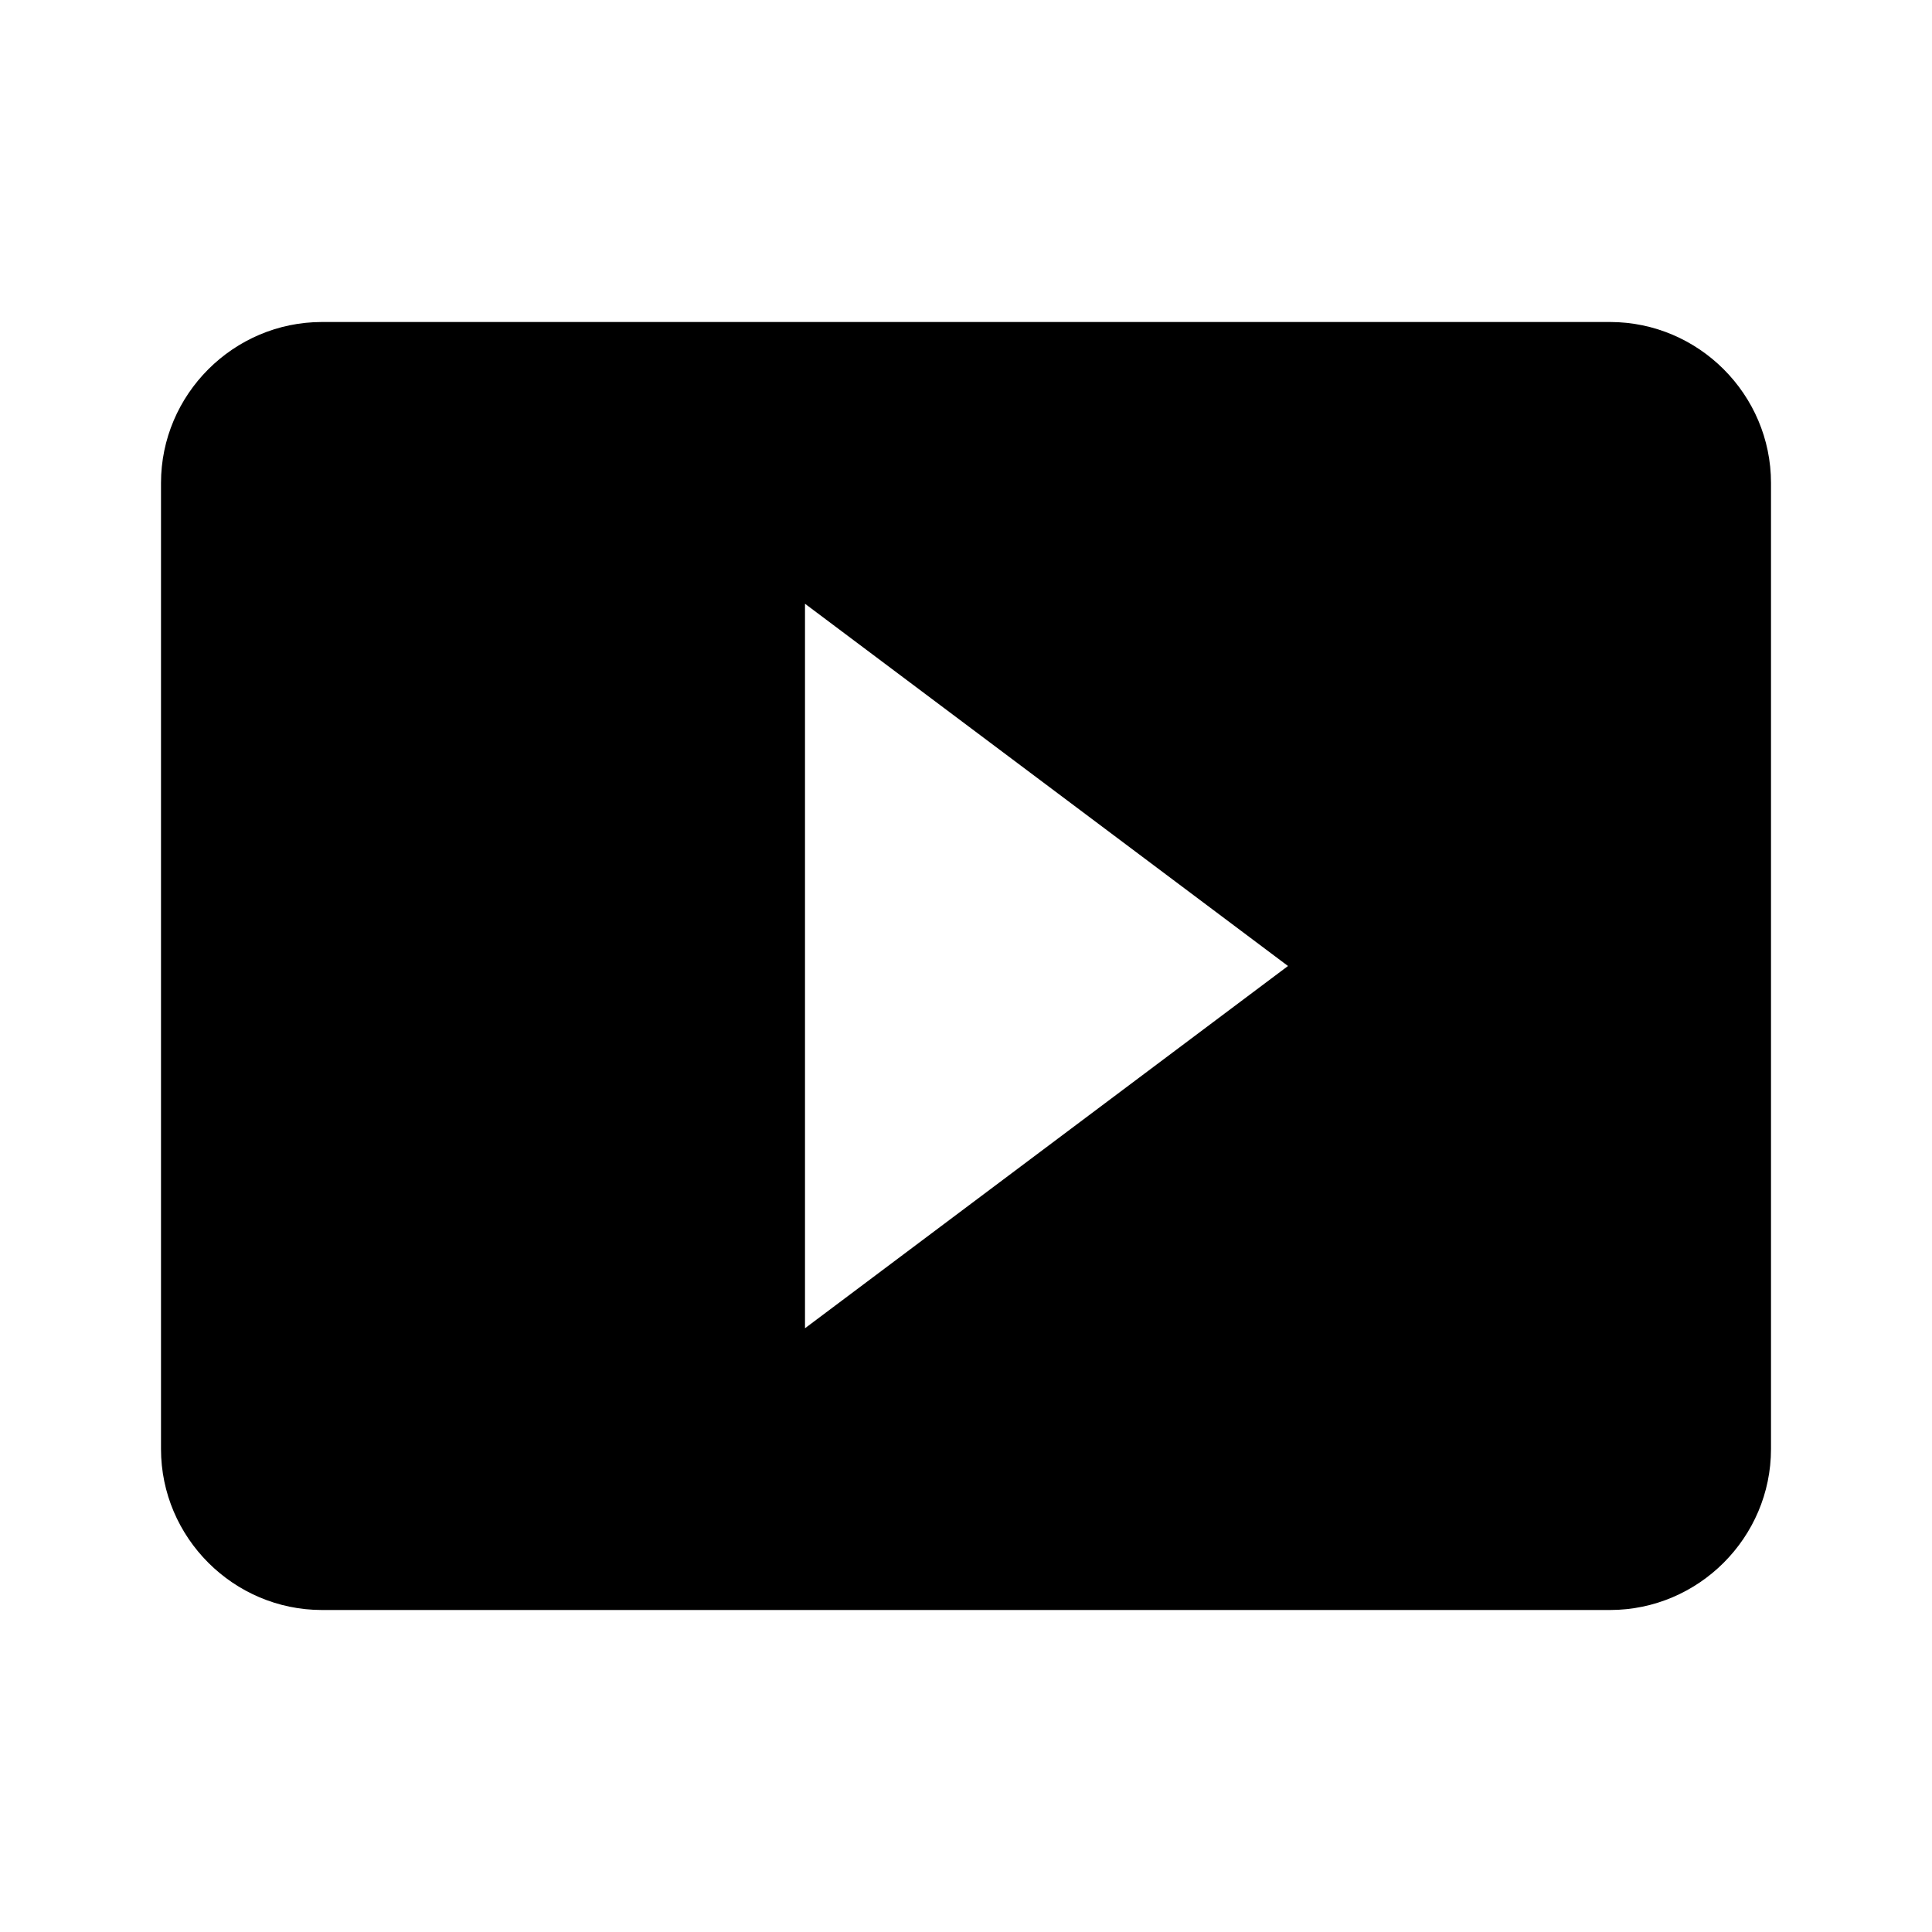<?xml version="1.0" encoding="UTF-8" standalone="no"?>
<svg
   xmlns:dc="http://purl.org/dc/elements/1.1/"
   xmlns:cc="http://creativecommons.org/ns#"
   xmlns:rdf="http://www.w3.org/1999/02/22-rdf-syntax-ns#"
   xmlns:svg="http://www.w3.org/2000/svg"
   xmlns="http://www.w3.org/2000/svg"
   xmlns:sodipodi="http://sodipodi.sourceforge.net/DTD/sodipodi-0.dtd"
   xmlns:inkscape="http://www.inkscape.org/namespaces/inkscape"
   height="24"
   viewBox="0 0 24 24"
   width="24"
   version="1.1"
   id="svg6"
   sodipodi:docname="video_library-24px.svg"
   inkscape:version="0.92.4 (5da689c313, 2019-01-14)">
  <defs
     id="defs10" />
  <sodipodi:namedview
     pagecolor="#ffffff"
     bordercolor="#666666"
     borderopacity="1"
     objecttolerance="10"
     gridtolerance="10"
     guidetolerance="10"
     inkscape:pageopacity="0"
     inkscape:pageshadow="2"
     inkscape:window-width="2560"
     inkscape:window-height="1384"
     id="namedview8"
     showgrid="false"
     inkscape:zoom="19.666667"
     inkscape:cx="11.956849"
     inkscape:cy="10.465082"
     inkscape:window-x="0"
     inkscape:window-y="0"
     inkscape:window-maximized="1"
     inkscape:current-layer="svg6" />
  <path
     d="M0 0h24v24H0z"
     fill="none"
     id="path2" />
  <path
     d="M 20,4 H 4 C 2.9,4 2,4.9 2,6 v 12 c 0,1.1 0.9,2 2,2 h 16 c 1.1,0 2,-0.9 2,-2 V 6 C 22,4.9 21.1,4 20,4 Z M 10,16.5 v -9 l 6,4.5 z"
     id="path4"
     inkscape:connector-curvature="0"
     sodipodi:nodetypes="ssssssssscccc" />
</svg>
